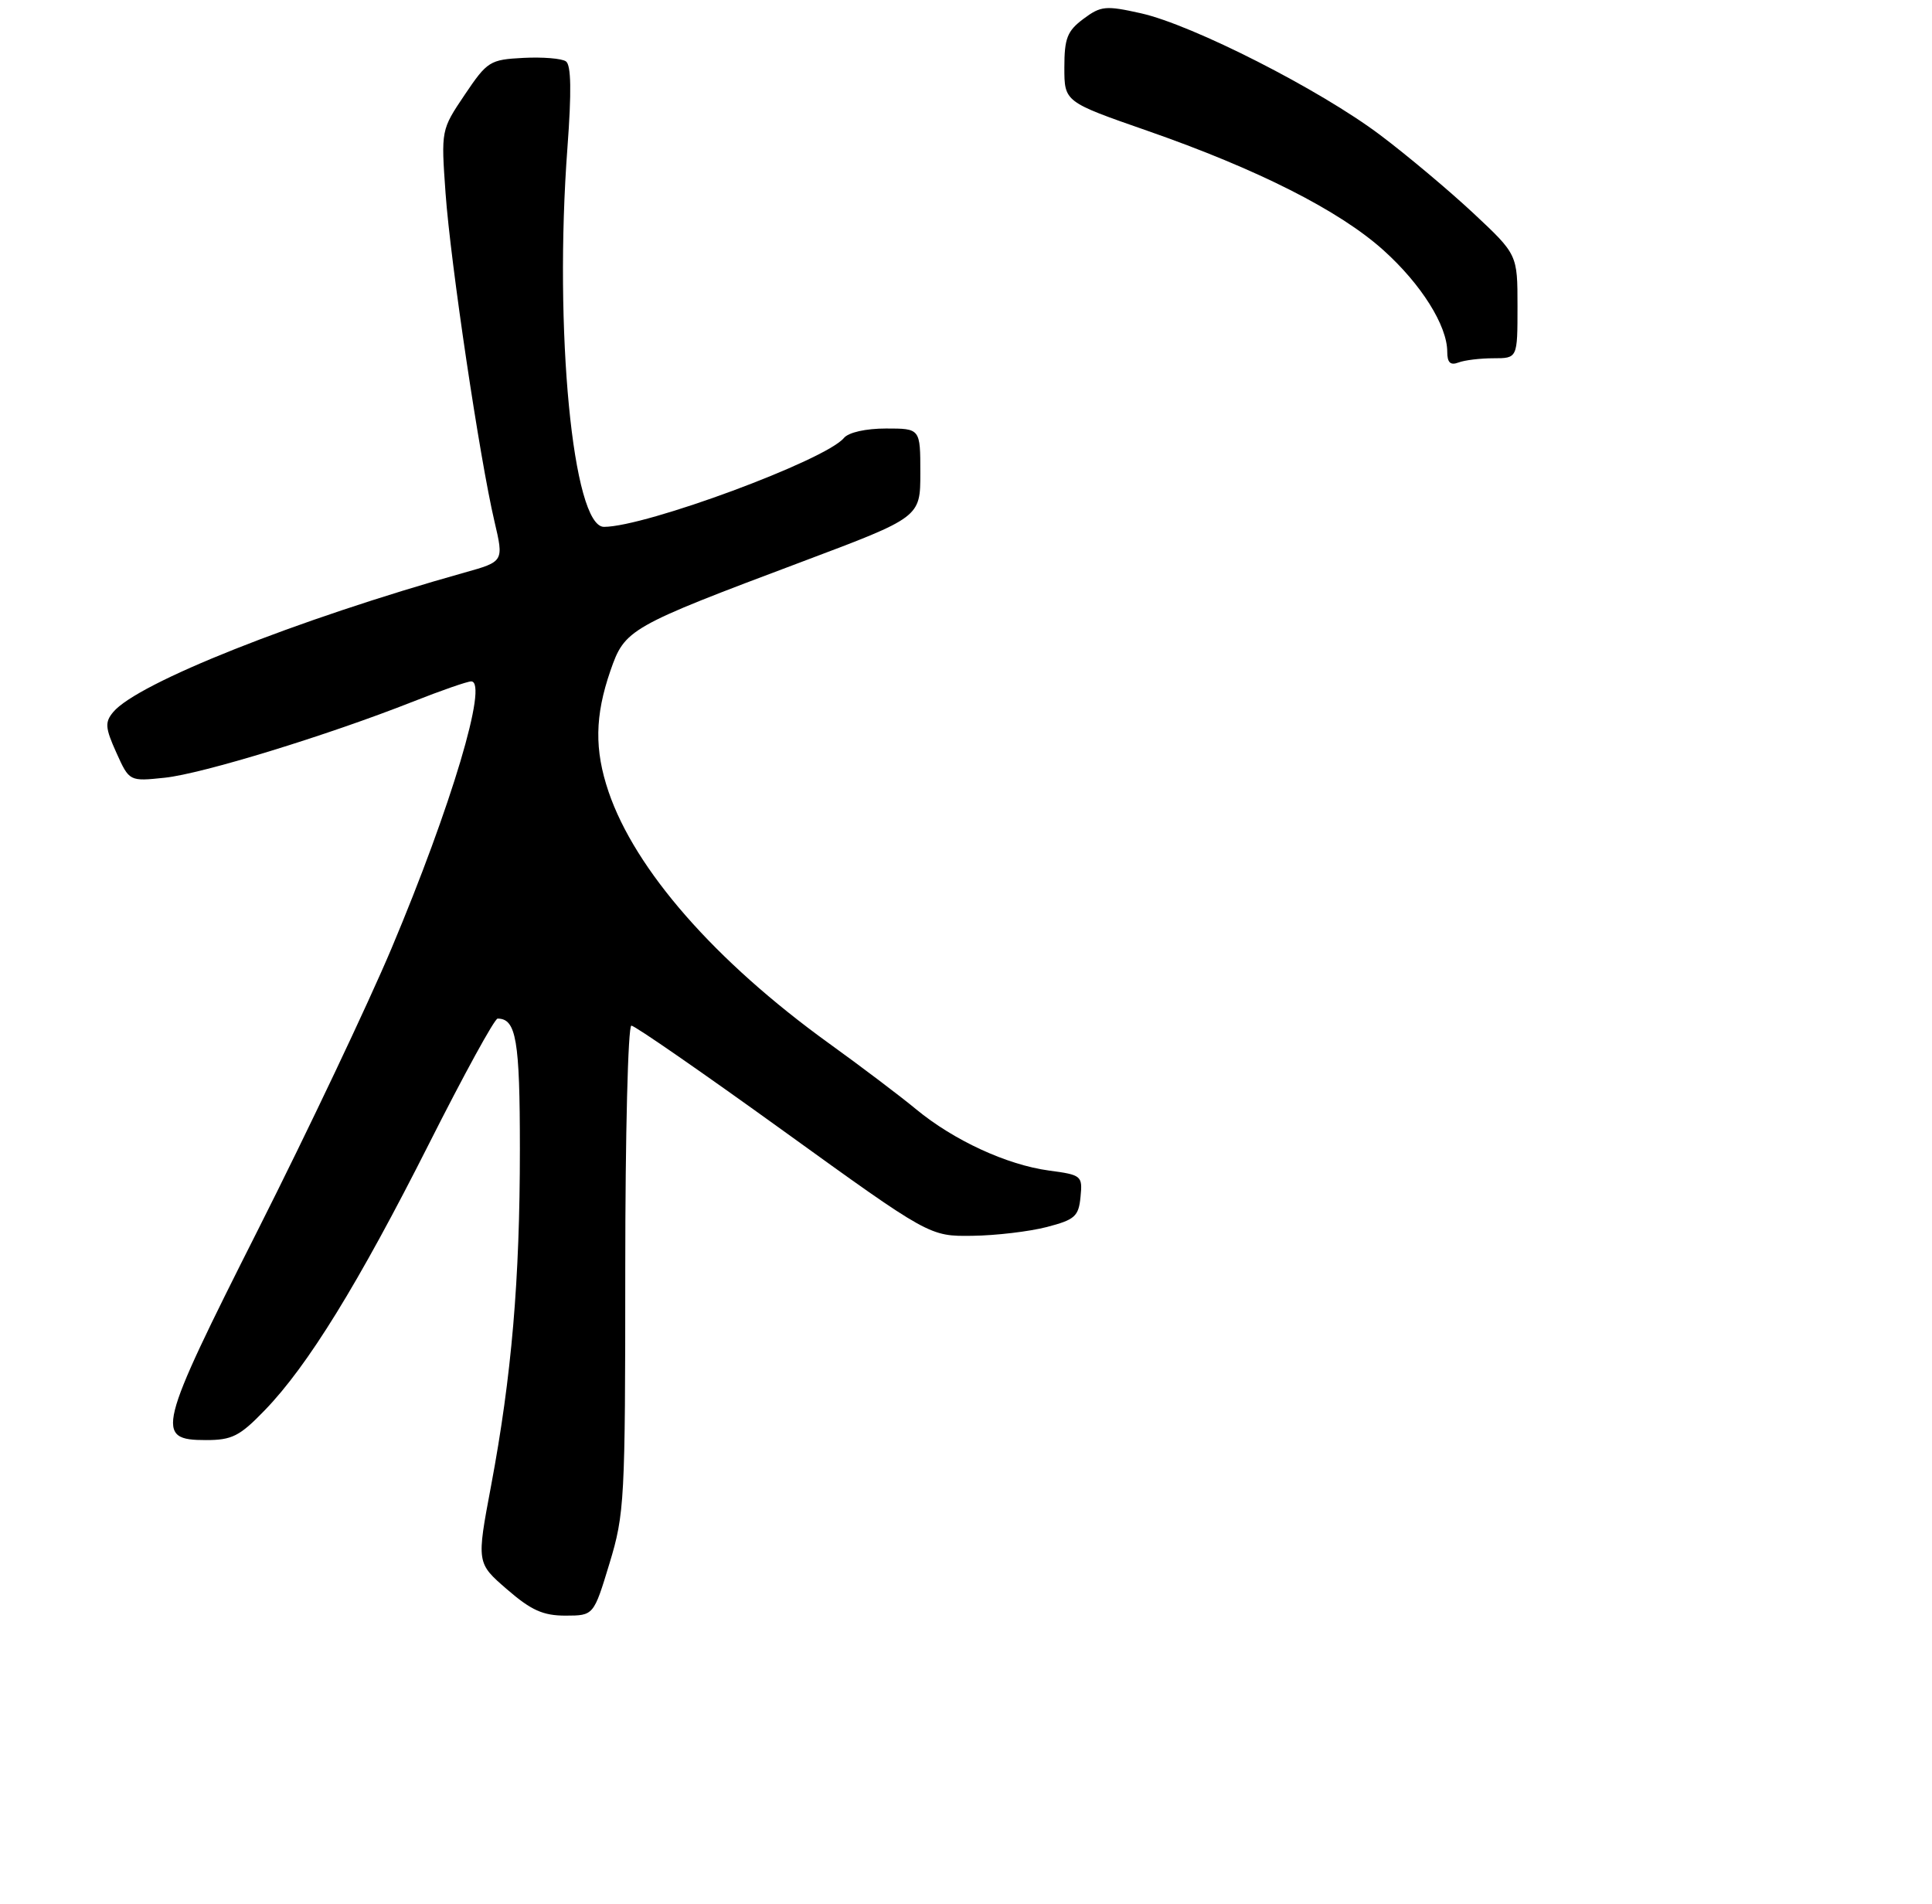 <?xml version="1.0" encoding="UTF-8" standalone="no"?>
<!DOCTYPE svg PUBLIC "-//W3C//DTD SVG 1.1//EN" "http://www.w3.org/Graphics/SVG/1.1/DTD/svg11.dtd" >
<svg xmlns="http://www.w3.org/2000/svg" xmlns:xlink="http://www.w3.org/1999/xlink" version="1.1" viewBox="0 0 275 271">
 <g >
 <path fill="currentColor"
d=" M 86.75 222.57 C 88.90 215.50 89.00 213.58 89.00 180.58 C 89.00 161.55 89.39 146.00 89.87 146.00 C 90.35 146.00 100.10 152.75 111.53 161.00 C 132.32 176.00 132.32 176.00 138.41 175.92 C 141.76 175.88 146.53 175.31 149.00 174.67 C 153.00 173.63 153.53 173.16 153.80 170.39 C 154.10 167.37 153.96 167.25 149.30 166.63 C 143.31 165.82 135.75 162.33 130.39 157.90 C 128.13 156.03 122.54 151.80 117.96 148.50 C 101.76 136.80 90.40 123.82 86.62 112.70 C 84.60 106.74 84.67 101.91 86.88 95.50 C 88.94 89.55 89.45 89.25 114.25 79.93 C 131.00 73.63 131.00 73.63 131.00 67.32 C 131.00 61.00 131.00 61.00 126.12 61.00 C 123.24 61.00 120.78 61.55 120.12 62.35 C 117.49 65.52 91.90 75.00 85.97 75.00 C 81.53 75.00 78.83 46.94 80.77 21.00 C 81.36 13.08 81.30 9.26 80.56 8.74 C 79.98 8.32 77.25 8.10 74.50 8.24 C 69.72 8.49 69.36 8.72 66.14 13.50 C 62.78 18.50 62.78 18.50 63.42 27.50 C 64.13 37.44 68.28 65.28 70.38 74.22 C 71.72 79.94 71.72 79.94 66.11 81.51 C 42.21 88.22 19.55 97.22 16.11 101.37 C 14.91 102.81 14.97 103.61 16.56 107.14 C 18.41 111.24 18.41 111.24 23.46 110.71 C 28.80 110.15 46.63 104.68 58.78 99.88 C 62.78 98.30 66.51 97.00 67.07 97.00 C 69.55 97.00 64.25 114.76 55.73 135.00 C 52.37 142.97 43.83 160.97 36.76 174.99 C 22.37 203.52 22.00 205.00 29.31 205.00 C 33.03 205.00 34.12 204.45 37.69 200.75 C 43.81 194.43 51.02 182.72 61.07 162.81 C 66.01 153.01 70.40 145.00 70.83 145.00 C 73.48 145.00 74.00 148.06 74.00 163.59 C 74.00 182.22 72.83 195.88 69.90 211.50 C 67.83 222.50 67.83 222.50 72.17 226.25 C 75.62 229.24 77.31 229.99 80.50 229.99 C 84.50 229.98 84.50 229.98 86.75 222.57 Z  M 212.58 51.00 C 216.00 51.00 216.00 51.00 216.00 43.61 C 216.00 36.23 216.00 36.23 209.73 30.36 C 206.28 27.14 200.32 22.13 196.48 19.24 C 187.89 12.76 169.76 3.54 162.40 1.89 C 157.38 0.77 156.70 0.83 154.21 2.69 C 151.91 4.41 151.50 5.45 151.50 9.61 C 151.50 14.50 151.50 14.50 163.30 18.61 C 179.02 24.09 190.63 29.96 196.93 35.63 C 202.29 40.45 206.00 46.35 206.00 50.07 C 206.00 51.61 206.44 52.04 207.58 51.61 C 208.45 51.27 210.70 51.00 212.58 51.00 Z "/>
</g>
</svg>